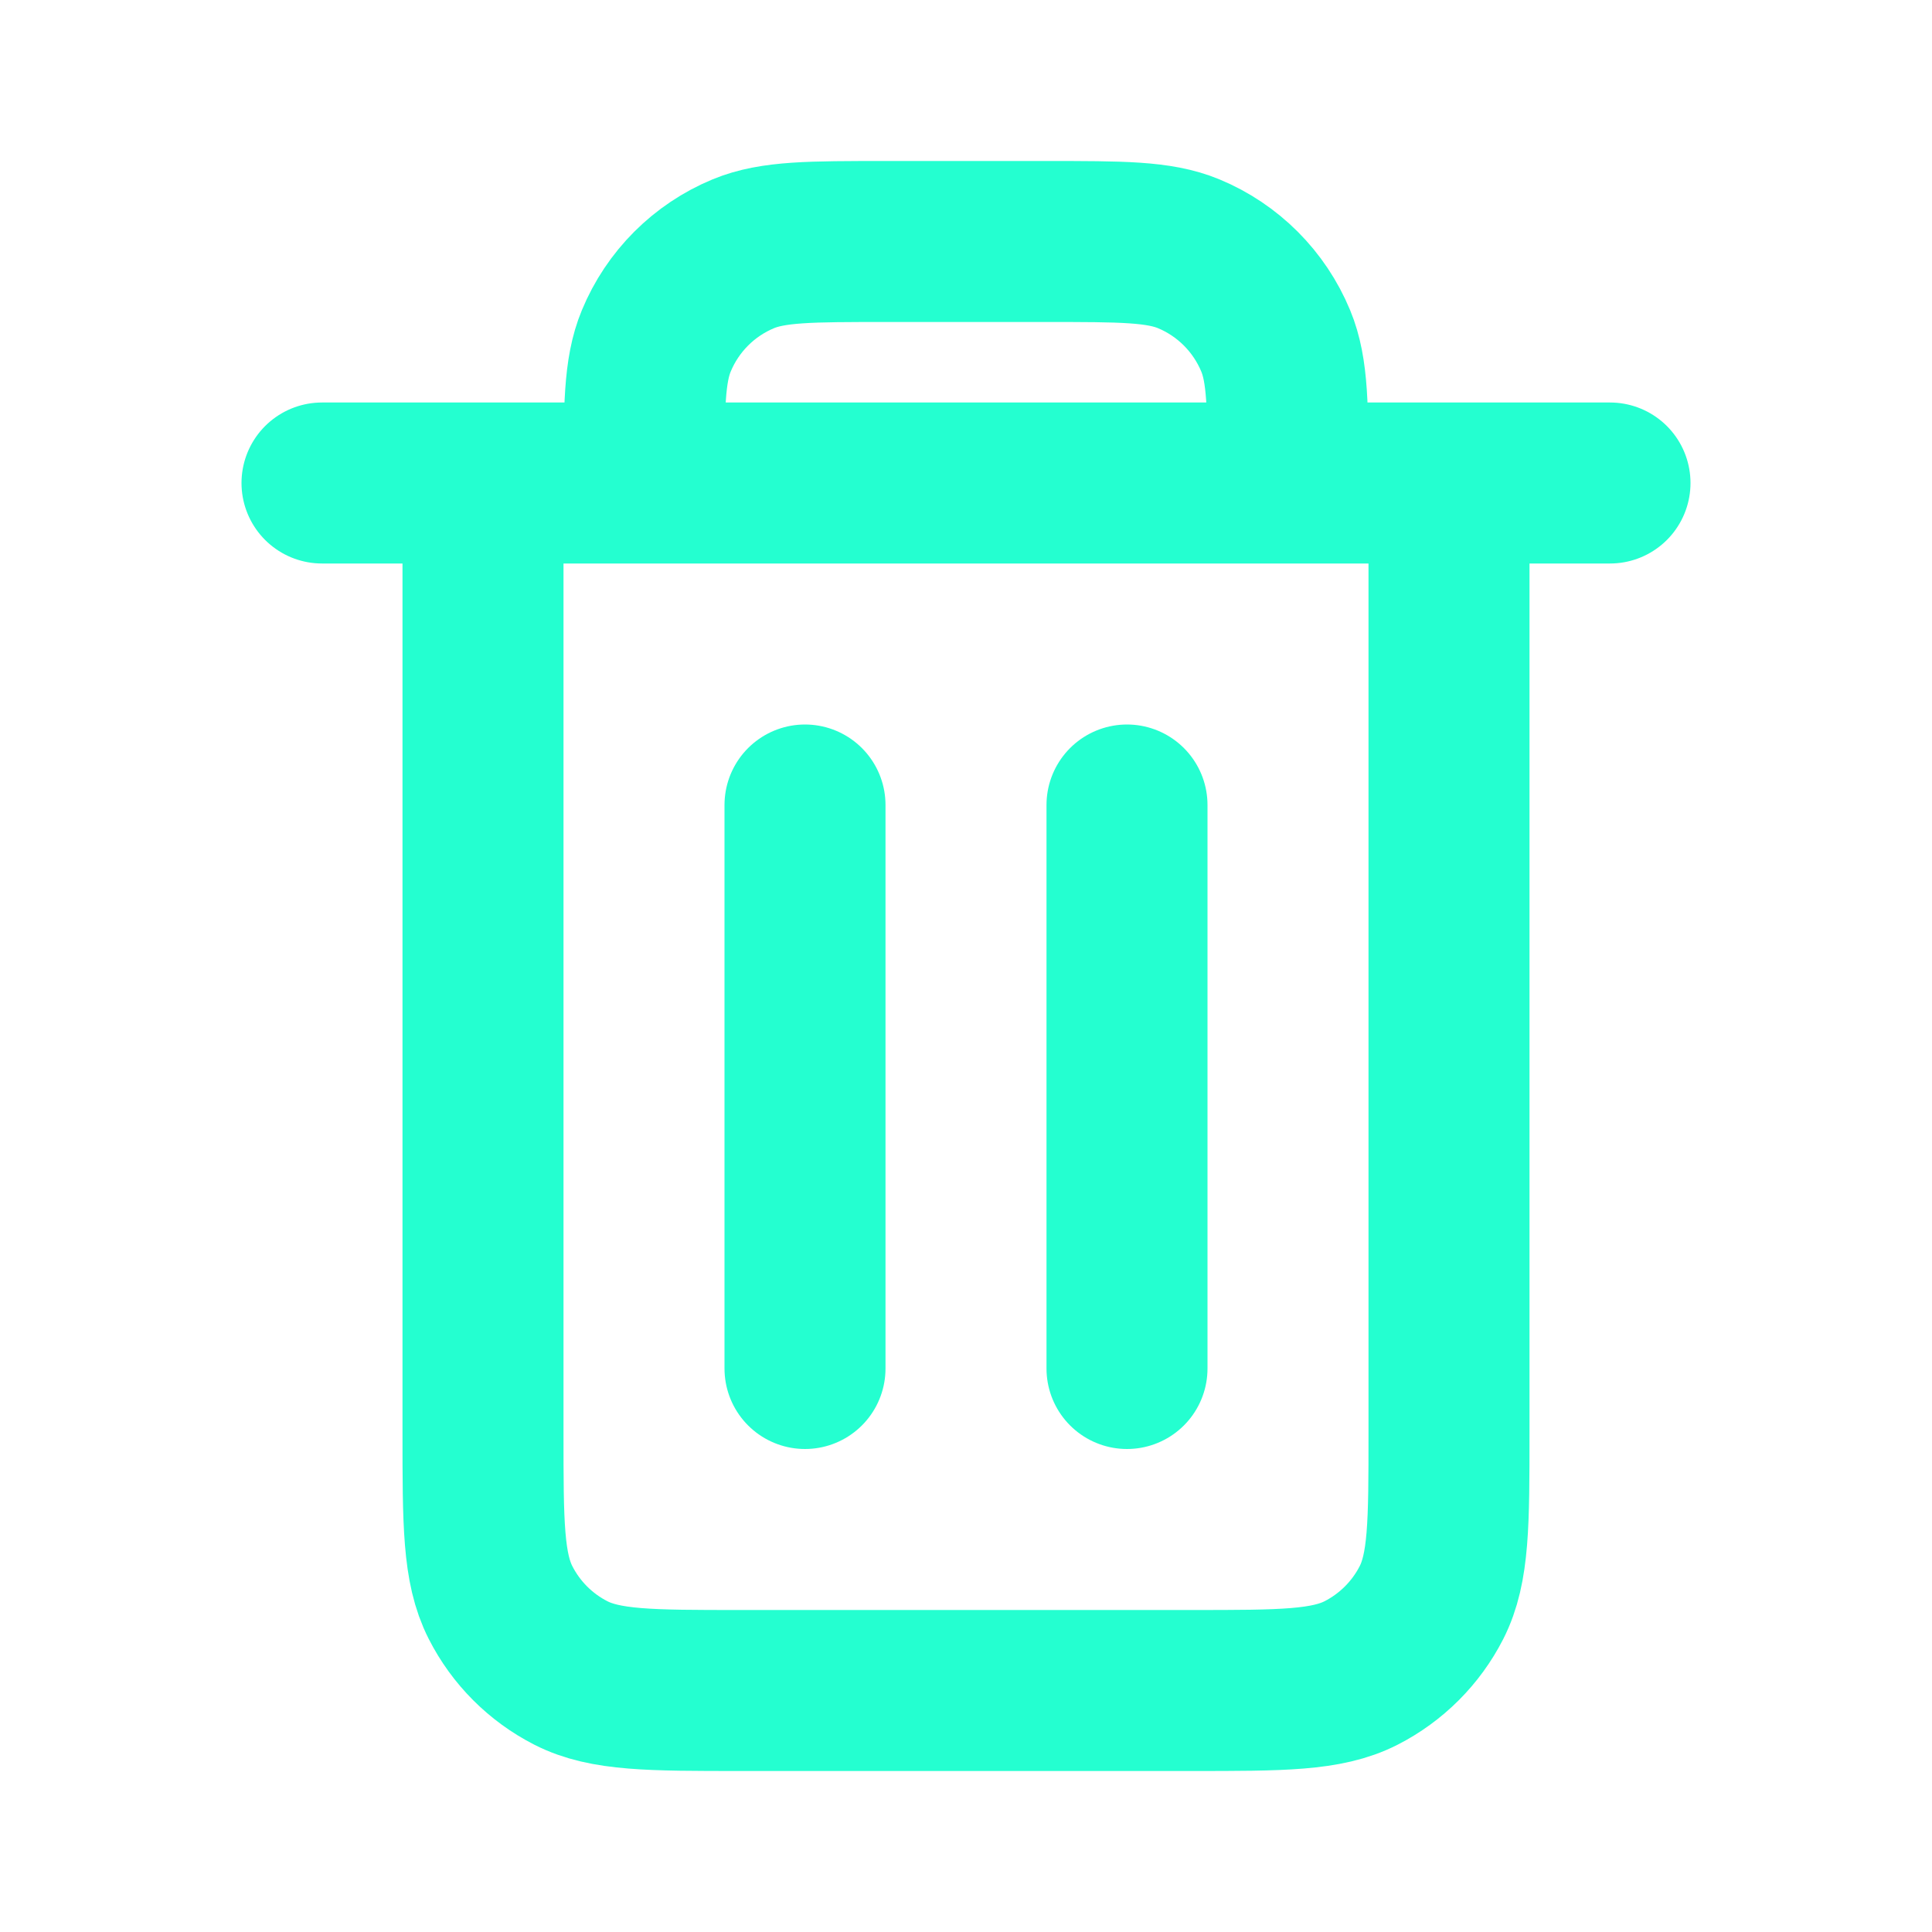 <svg width="48" height="48" viewBox="0 0 48 48" fill="none" xmlns="http://www.w3.org/2000/svg">
<g id="Interface / Trash_Full">
<path id="Vector" d="M28 20V34M20 20V34M12 12V35.6C12 37.84 12 38.959 12.436 39.815C12.819 40.568 13.431 41.181 14.184 41.565C15.038 42 16.158 42 18.394 42H29.606C31.842 42 32.96 42 33.815 41.565C34.567 41.181 35.181 40.568 35.565 39.815C36 38.96 36 37.842 36 35.606V12M12 12H16M12 12H8M16 12H32M16 12C16 10.136 16 9.205 16.305 8.47C16.71 7.49 17.489 6.71 18.469 6.304C19.204 6 20.136 6 22 6H26C27.864 6 28.796 6 29.531 6.304C30.511 6.71 31.289 7.49 31.695 8.47C32 9.205 32 10.136 32 12M32 12H36M36 12H40" stroke="#24FFD0" stroke-width="4" stroke-linecap="round" stroke-linejoin="round"/>
</g>
</svg>
